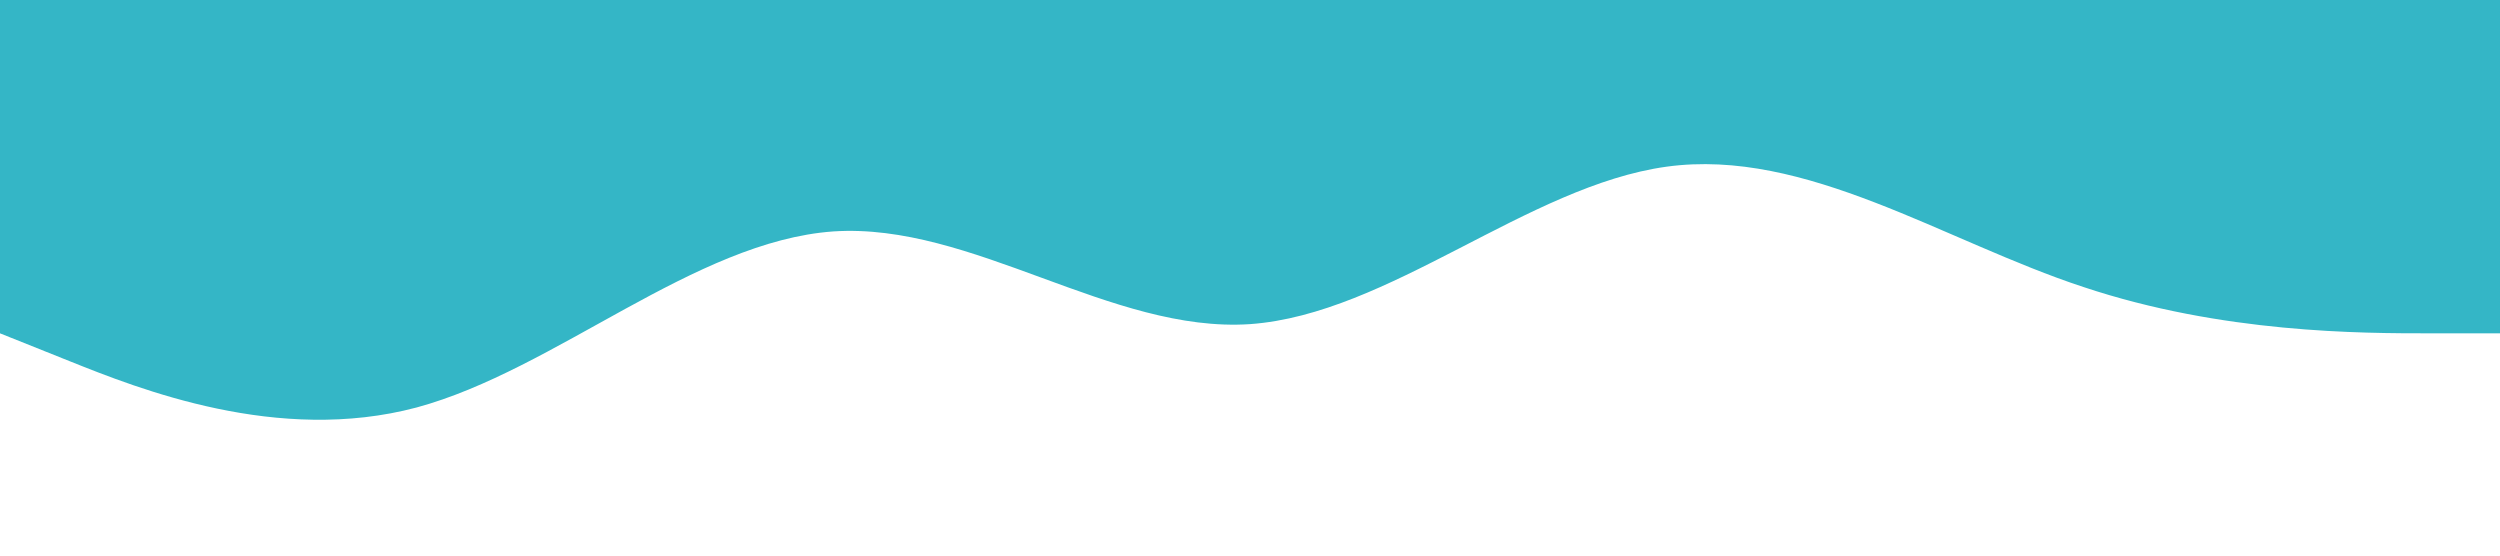 <?xml version="1.0" standalone="no"?><svg xmlns="http://www.w3.org/2000/svg" viewBox="0 0 1440 320"><path fill="#34b6c6" fill-opacity="1" d="M0,192L40,208C80,224,160,256,240,234.7C320,213,400,139,480,133.3C560,128,640,192,720,186.7C800,181,880,107,960,96C1040,85,1120,139,1200,165.3C1280,192,1360,192,1400,192L1440,192L1440,0L1400,0C1360,0,1280,0,1200,0C1120,0,1040,0,960,0C880,0,800,0,720,0C640,0,560,0,480,0C400,0,320,0,240,0C160,0,80,0,40,0L0,0Z"></path></svg>